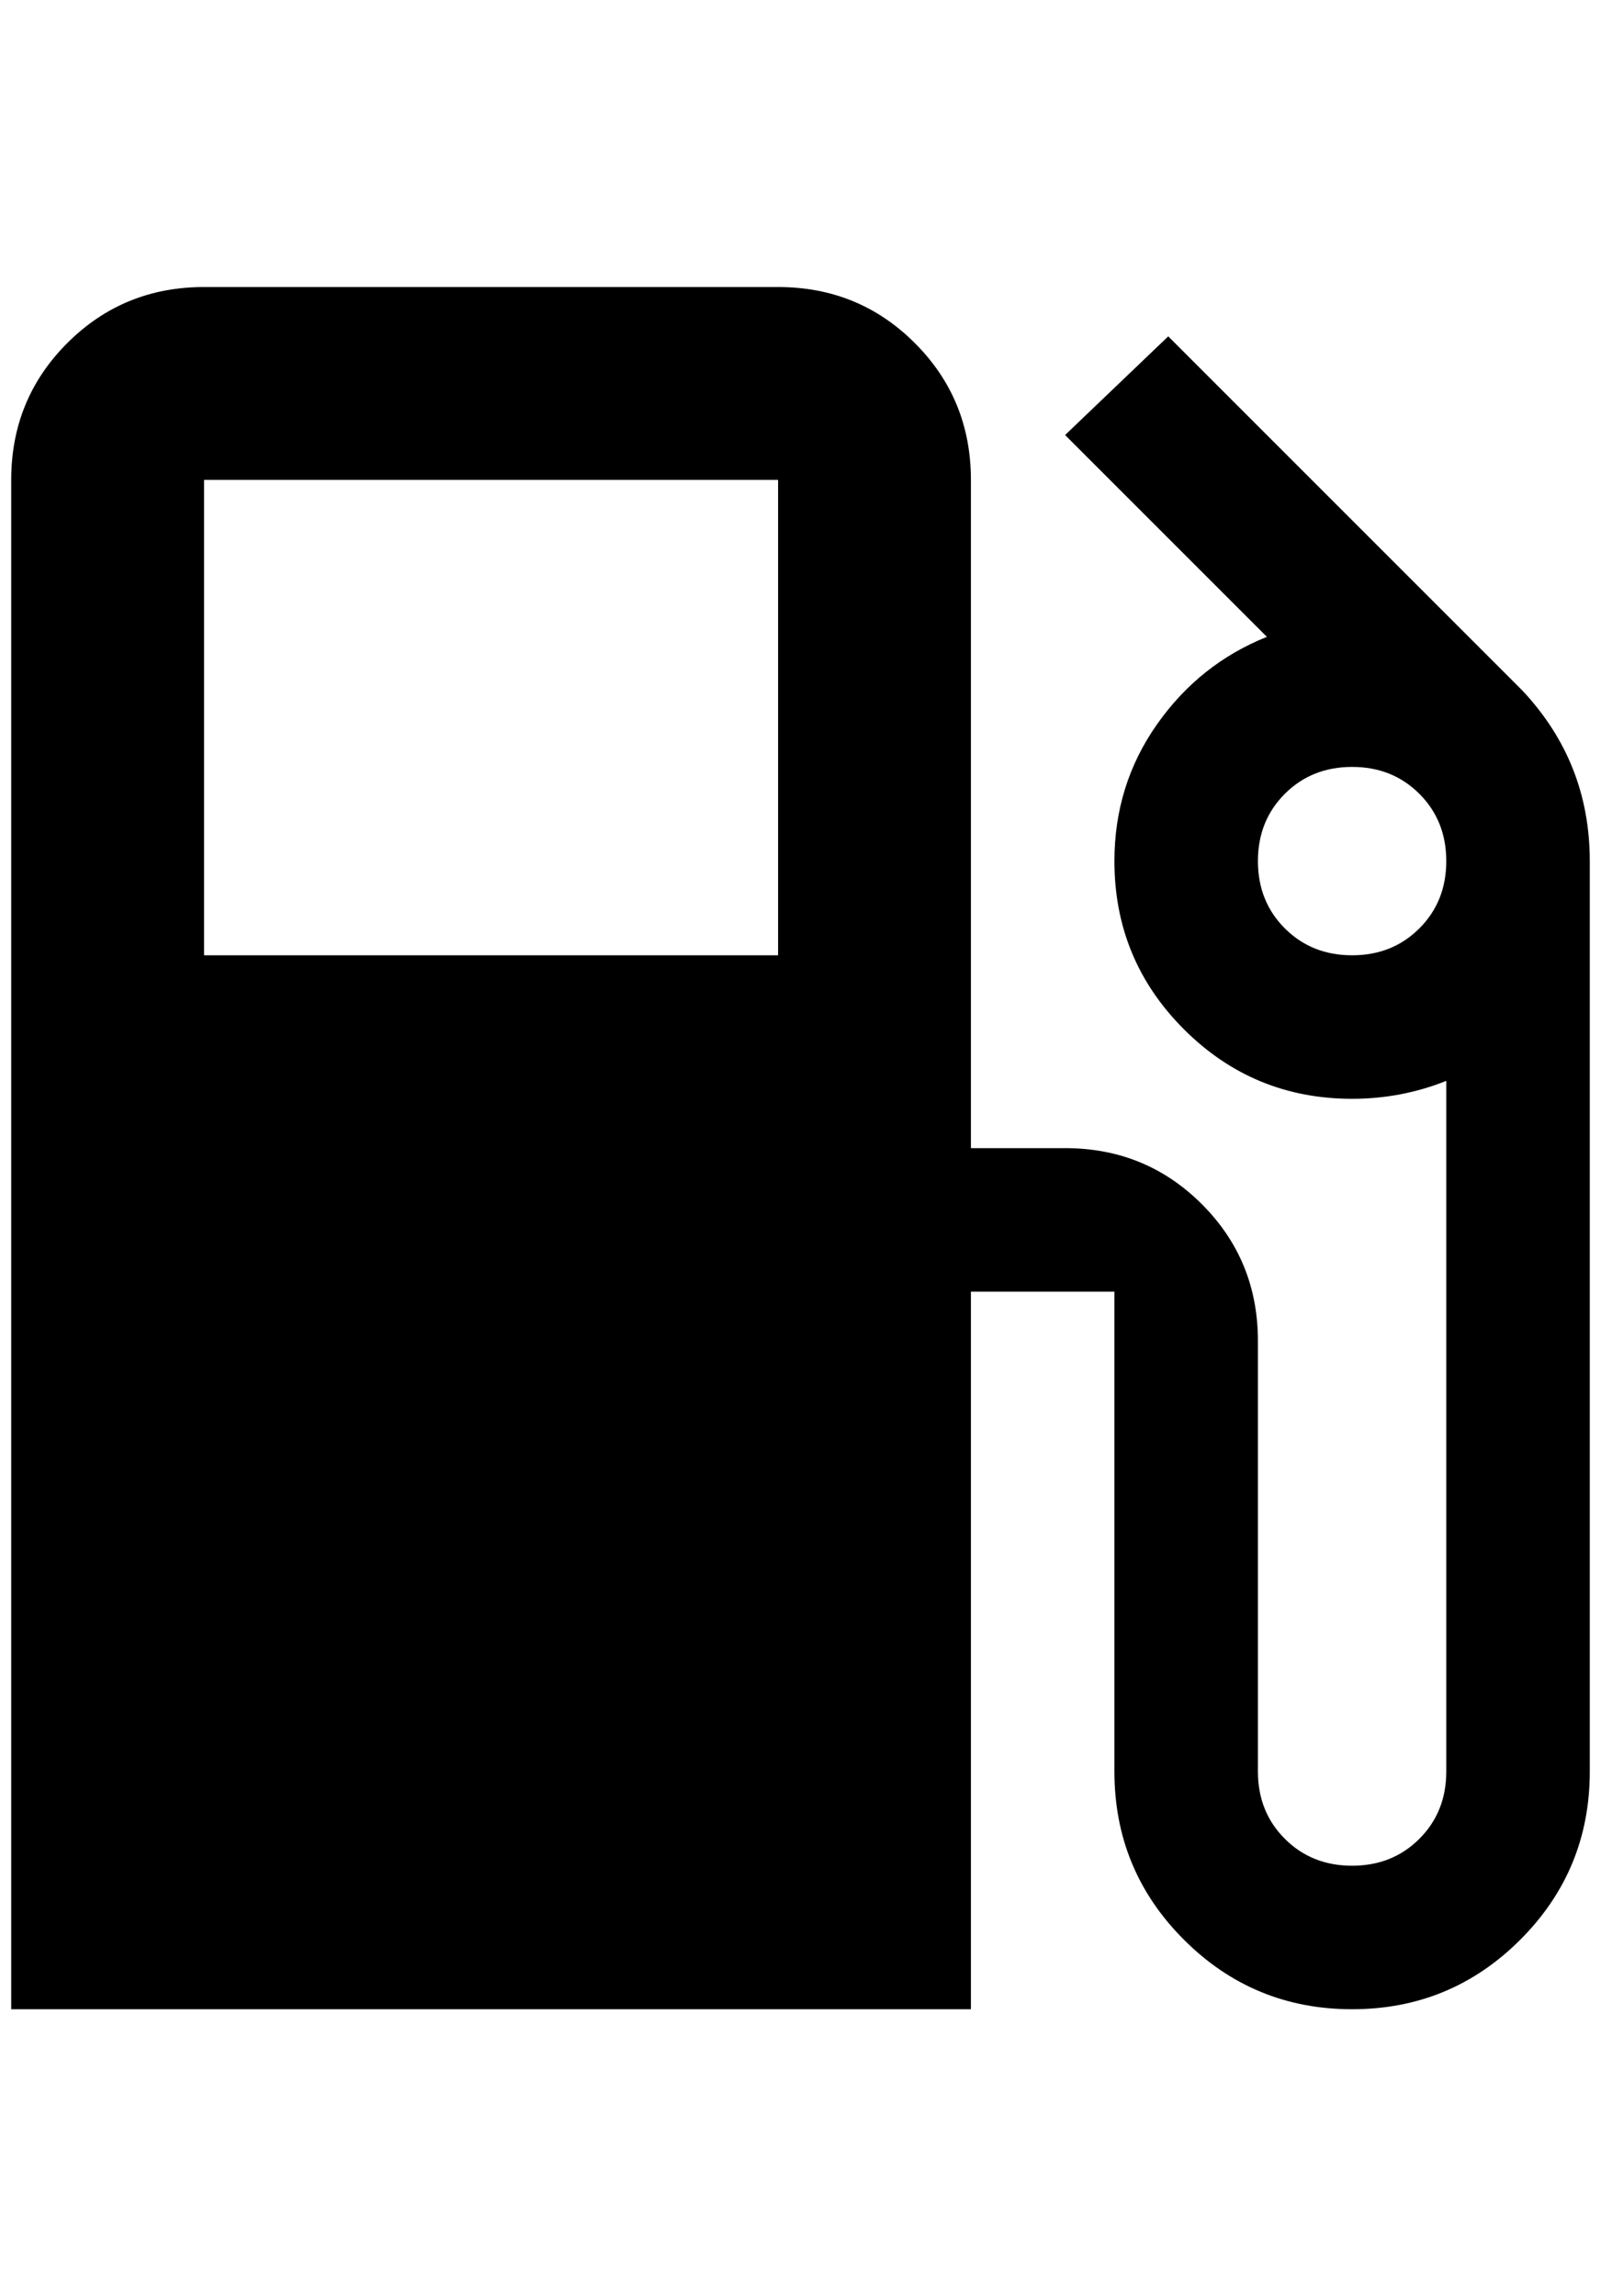 <?xml version="1.0" standalone="no"?>
<!DOCTYPE svg PUBLIC "-//W3C//DTD SVG 1.1//EN" "http://www.w3.org/Graphics/SVG/1.1/DTD/svg11.dtd" >
<svg xmlns="http://www.w3.org/2000/svg" xmlns:xlink="http://www.w3.org/1999/xlink" version="1.1" viewBox="-10 0 1428 2048">
   <path fill="currentColor"
d="M1196 852q-36 0 -60 -24t-24 -60t24 -60t60 -24t60 24t24 60t-24 60t-60 24zM684 852h-512v-424h512v424zM1348 616l-316 -316l-92 88l180 180q-60 24 -98 78t-38 122q0 88 62 150t150 62q44 0 84 -16v616q0 36 -24 60t-60 24t-60 -24t-24 -60v-384q0 -72 -50 -122
t-122 -50h-84v-596q0 -72 -50 -122t-122 -50h-512q-72 0 -122 50t-50 122v1364h856v-640h128v428q0 88 62 150t150 62t150 -62t62 -150v-812q0 -88 -60 -152z" />
</svg>
